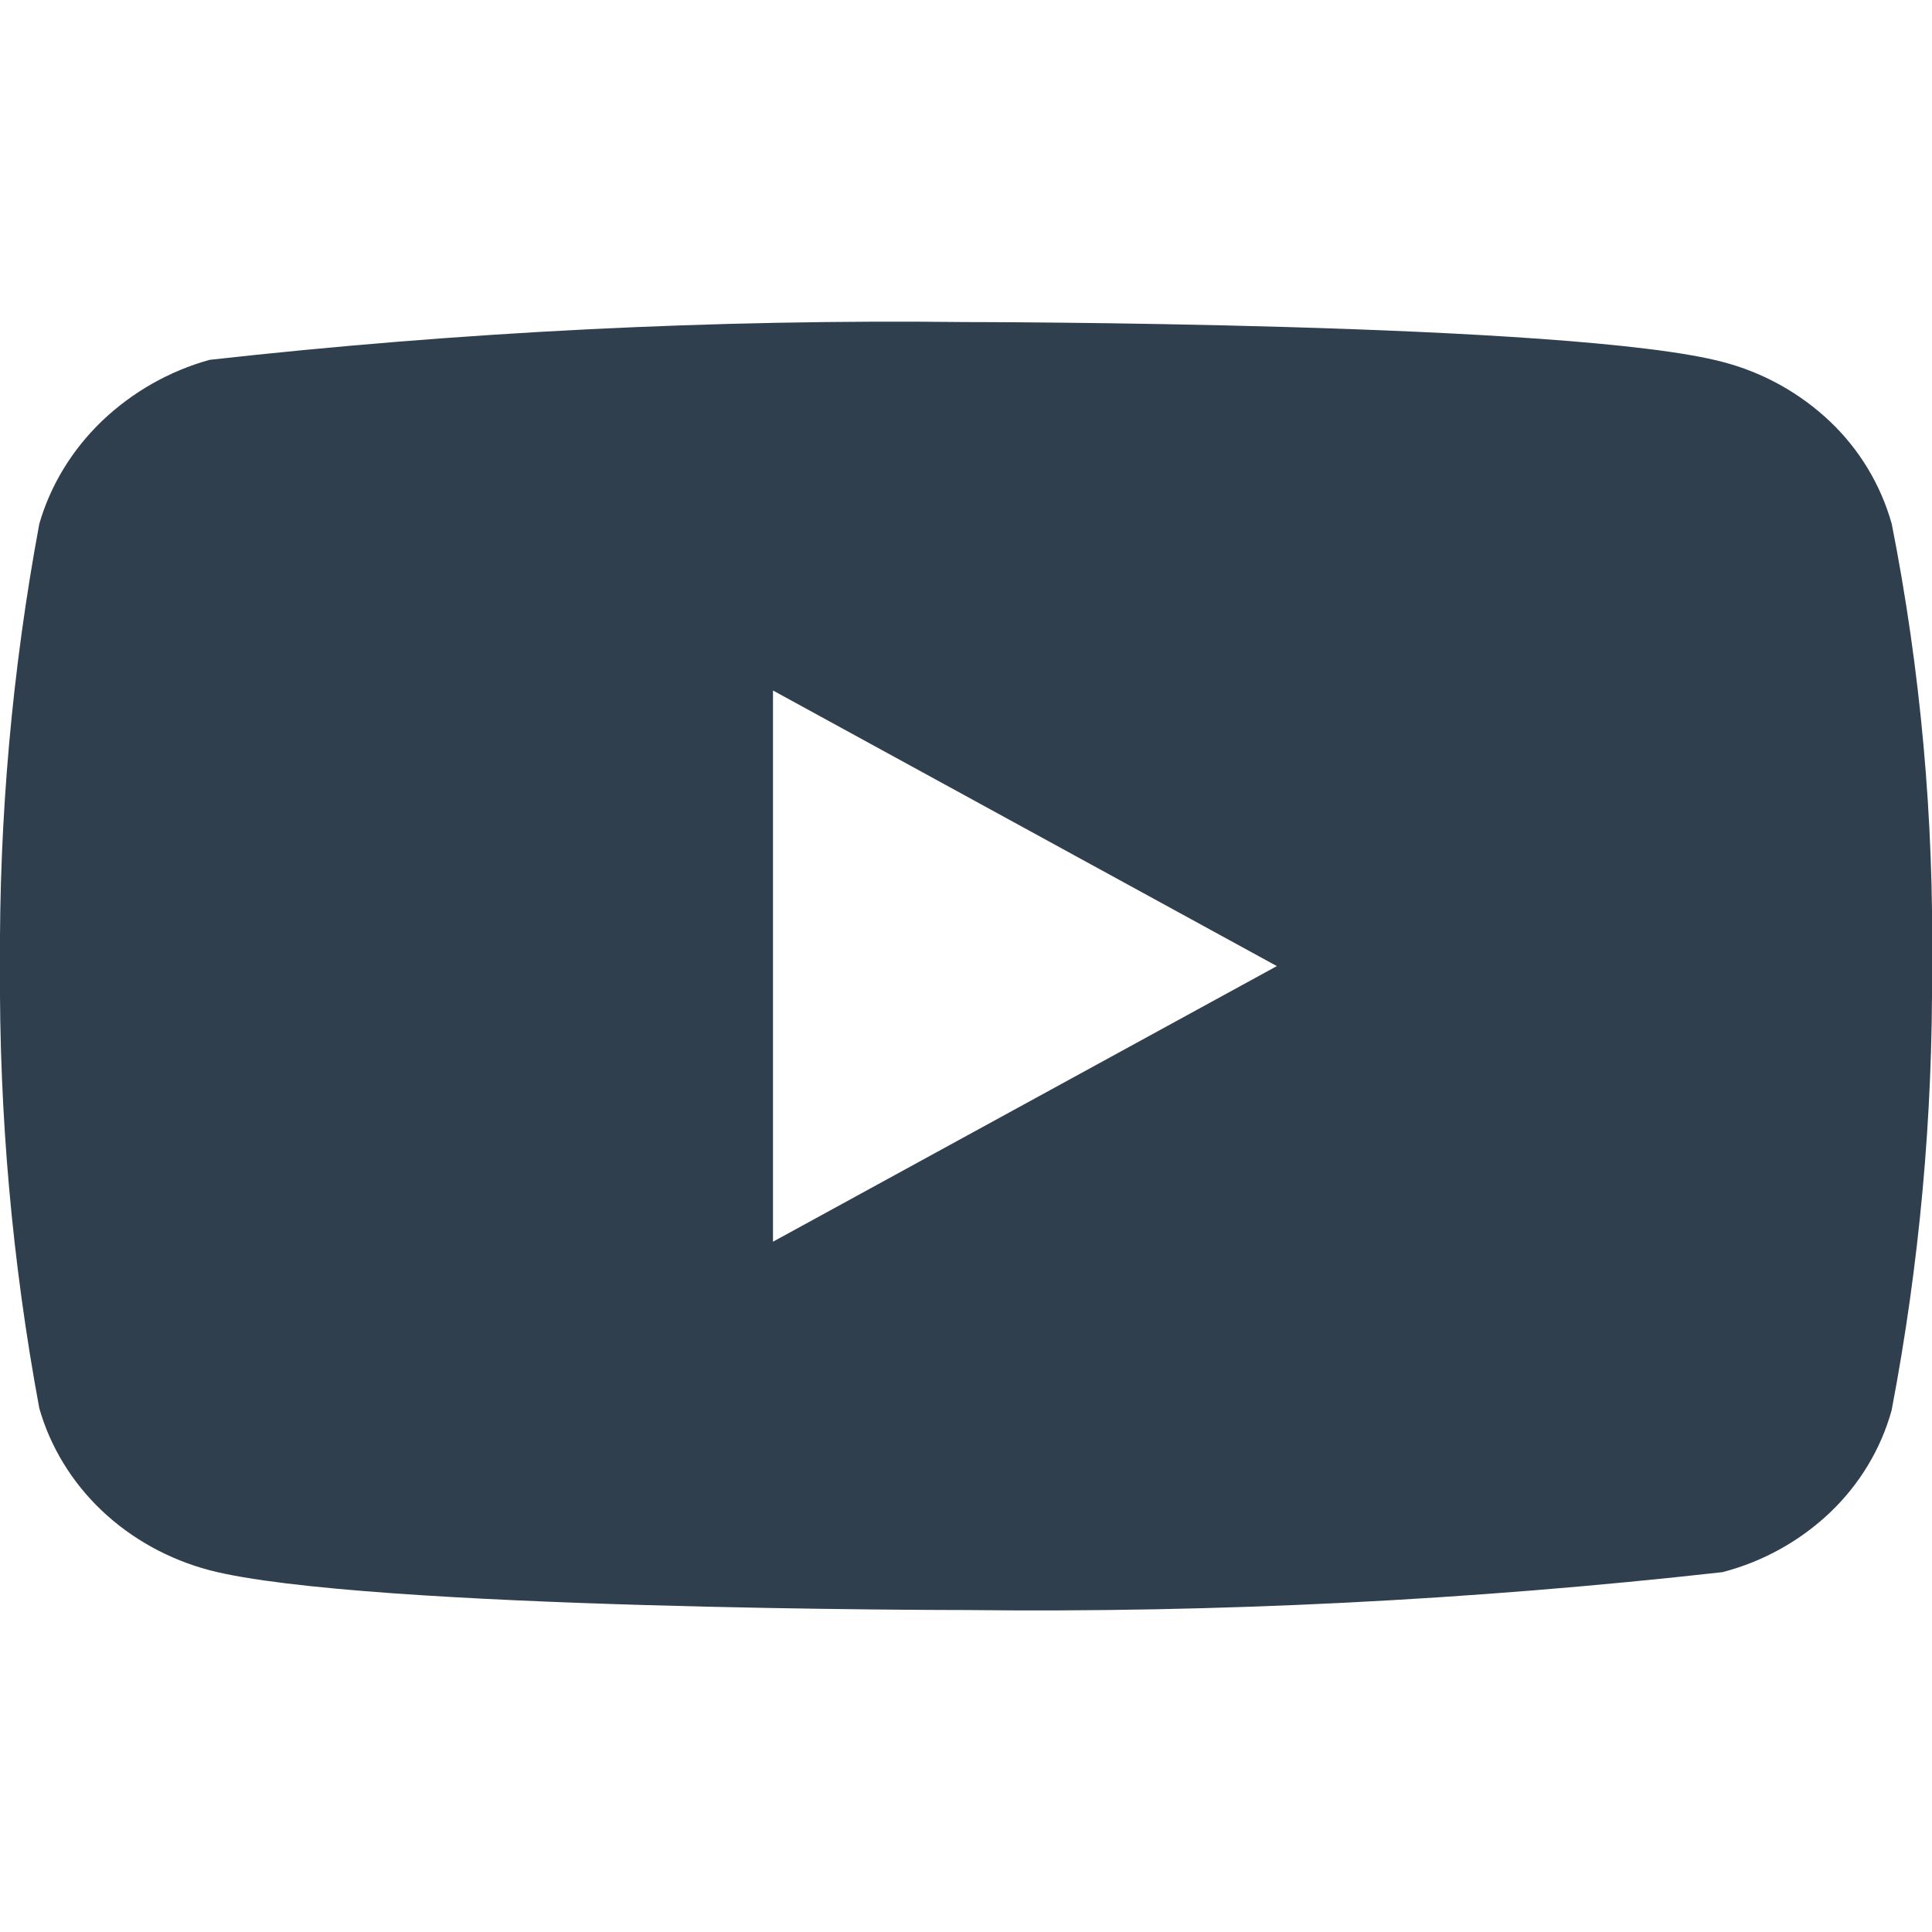 <svg width="20" height="20" viewBox="0 0 20 20" fill="none" xmlns="http://www.w3.org/2000/svg">
<g clip-path="url(#clip0_4800_108353)">
<path d="M19.583 5.423C19.47 5.019 19.249 4.653 18.945 4.364C18.632 4.067 18.248 3.854 17.83 3.746C16.265 3.334 9.995 3.334 9.995 3.334C7.381 3.304 4.768 3.435 2.17 3.725C1.752 3.841 1.369 4.059 1.055 4.359C0.747 4.655 0.523 5.021 0.407 5.422C0.126 6.932 -0.01 8.465 -9.60323e-05 10C-0.01 11.534 0.126 13.067 0.407 14.579C0.521 14.978 0.743 15.342 1.052 15.636C1.362 15.93 1.747 16.143 2.17 16.255C3.756 16.667 9.995 16.667 9.995 16.667C12.612 16.697 15.229 16.566 17.83 16.275C18.248 16.167 18.632 15.954 18.945 15.657C19.253 15.363 19.472 14.997 19.582 14.599C19.87 13.089 20.01 11.556 20 10.019C20.021 8.477 19.882 6.936 19.583 5.422V5.423ZM8.002 12.854V7.148L13.218 10.001L8.002 12.854Z" fill="#303F4E"/>
</g>
<defs>
<clipPath id="clip0_4800_108353">
<rect width="20" height="20" fill="white" transform="translate(0 0)"/>
</clipPath>
</defs>
</svg>
